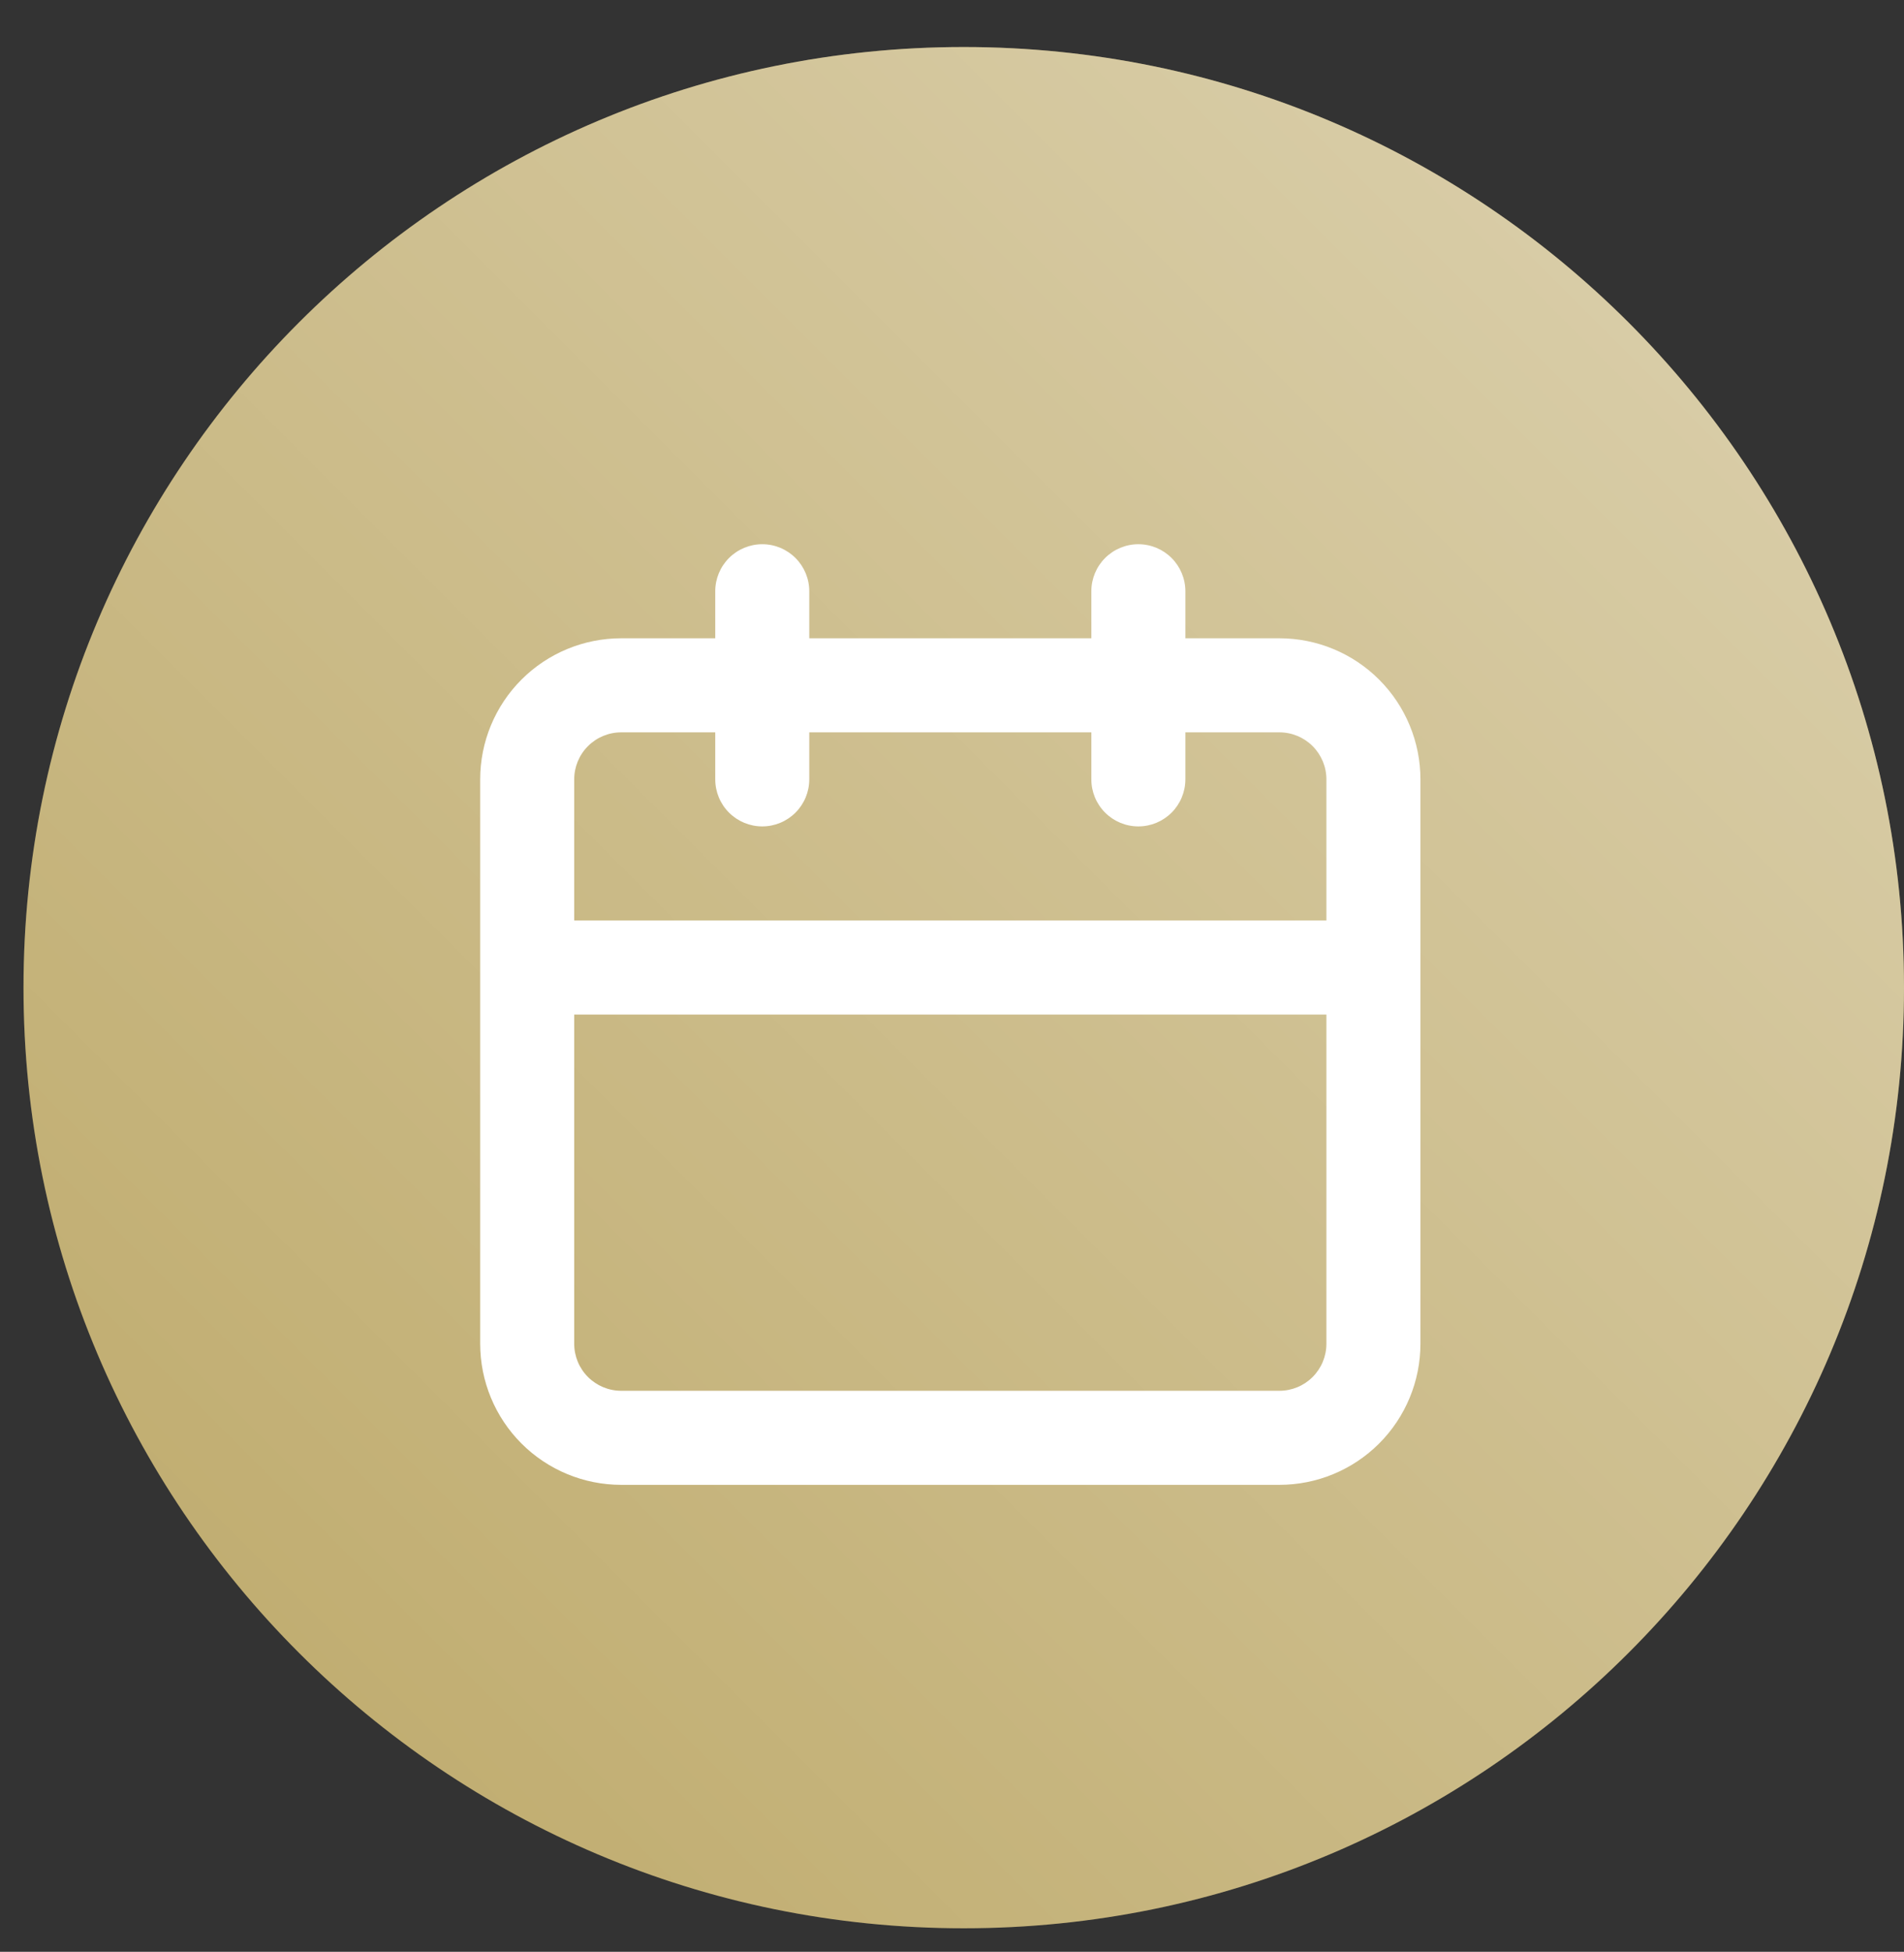 <svg width="81" height="83" viewBox="0 0 81 83" fill="none" xmlns="http://www.w3.org/2000/svg">
<rect x="0" y="0" width="81" height="83" fill="#333333" stroke="none"/>
<path fill-rule="evenodd" clip-rule="evenodd" d="M41 2C63.092 2 81 19.909 81 42C81 64.091 63.092 82 41 82C18.909 82 1 64.091 1 42C1 19.909 18.909 2 41 2Z" fill="#BBA664"/>
<path fill-rule="evenodd" clip-rule="evenodd" d="M41 2C63.092 2 81 19.909 81 42C81 64.091 63.092 82 41 82C18.909 82 1 64.091 1 42C1 19.909 18.909 2 41 2Z" fill="url(#paint0_linear_60_1095)" style="mix-blend-mode:overlay"/>
<path d="M54.428 27.143H50.428V25.143C50.428 24.612 50.217 24.104 49.842 23.729C49.467 23.354 48.958 23.143 48.428 23.143C47.897 23.143 47.389 23.354 47.014 23.729C46.638 24.104 46.428 24.612 46.428 25.143V27.143H34.428V25.143C34.428 24.612 34.217 24.104 33.842 23.729C33.467 23.354 32.958 23.143 32.428 23.143C31.897 23.143 31.389 23.354 31.014 23.729C30.638 24.104 30.428 24.612 30.428 25.143V27.143H26.428C24.836 27.143 23.31 27.775 22.185 28.9C21.06 30.025 20.428 31.552 20.428 33.143V57.143C20.428 58.734 21.06 60.26 22.185 61.386C23.31 62.511 24.836 63.143 26.428 63.143H54.428C56.019 63.143 57.545 62.511 58.67 61.386C59.796 60.26 60.428 58.734 60.428 57.143V33.143C60.428 31.552 59.796 30.025 58.67 28.9C57.545 27.775 56.019 27.143 54.428 27.143ZM56.428 57.143C56.428 57.673 56.217 58.182 55.842 58.557C55.467 58.932 54.958 59.143 54.428 59.143H26.428C25.897 59.143 25.389 58.932 25.014 58.557C24.638 58.182 24.428 57.673 24.428 57.143V43.143H56.428V57.143ZM56.428 39.143H24.428V33.143C24.428 32.612 24.638 32.104 25.014 31.729C25.389 31.354 25.897 31.143 26.428 31.143H30.428V33.143C30.428 33.673 30.638 34.182 31.014 34.557C31.389 34.932 31.897 35.143 32.428 35.143C32.958 35.143 33.467 34.932 33.842 34.557C34.217 34.182 34.428 33.673 34.428 33.143V31.143H46.428V33.143C46.428 33.673 46.638 34.182 47.014 34.557C47.389 34.932 47.897 35.143 48.428 35.143C48.958 35.143 49.467 34.932 49.842 34.557C50.217 34.182 50.428 33.673 50.428 33.143V31.143H54.428C54.958 31.143 55.467 31.354 55.842 31.729C56.217 32.104 56.428 32.612 56.428 33.143V39.143Z" fill="white"/>
<defs>
<linearGradient id="paint0_linear_60_1095" x1="40.6" y1="124.799" x2="123" y2="42.4" gradientUnits="userSpaceOnUse">
<stop stop-color="white" stop-opacity="0.01"/>
<stop offset="1" stop-color="white" stop-opacity="0.5"/>
</linearGradient>
</defs>
</svg>
